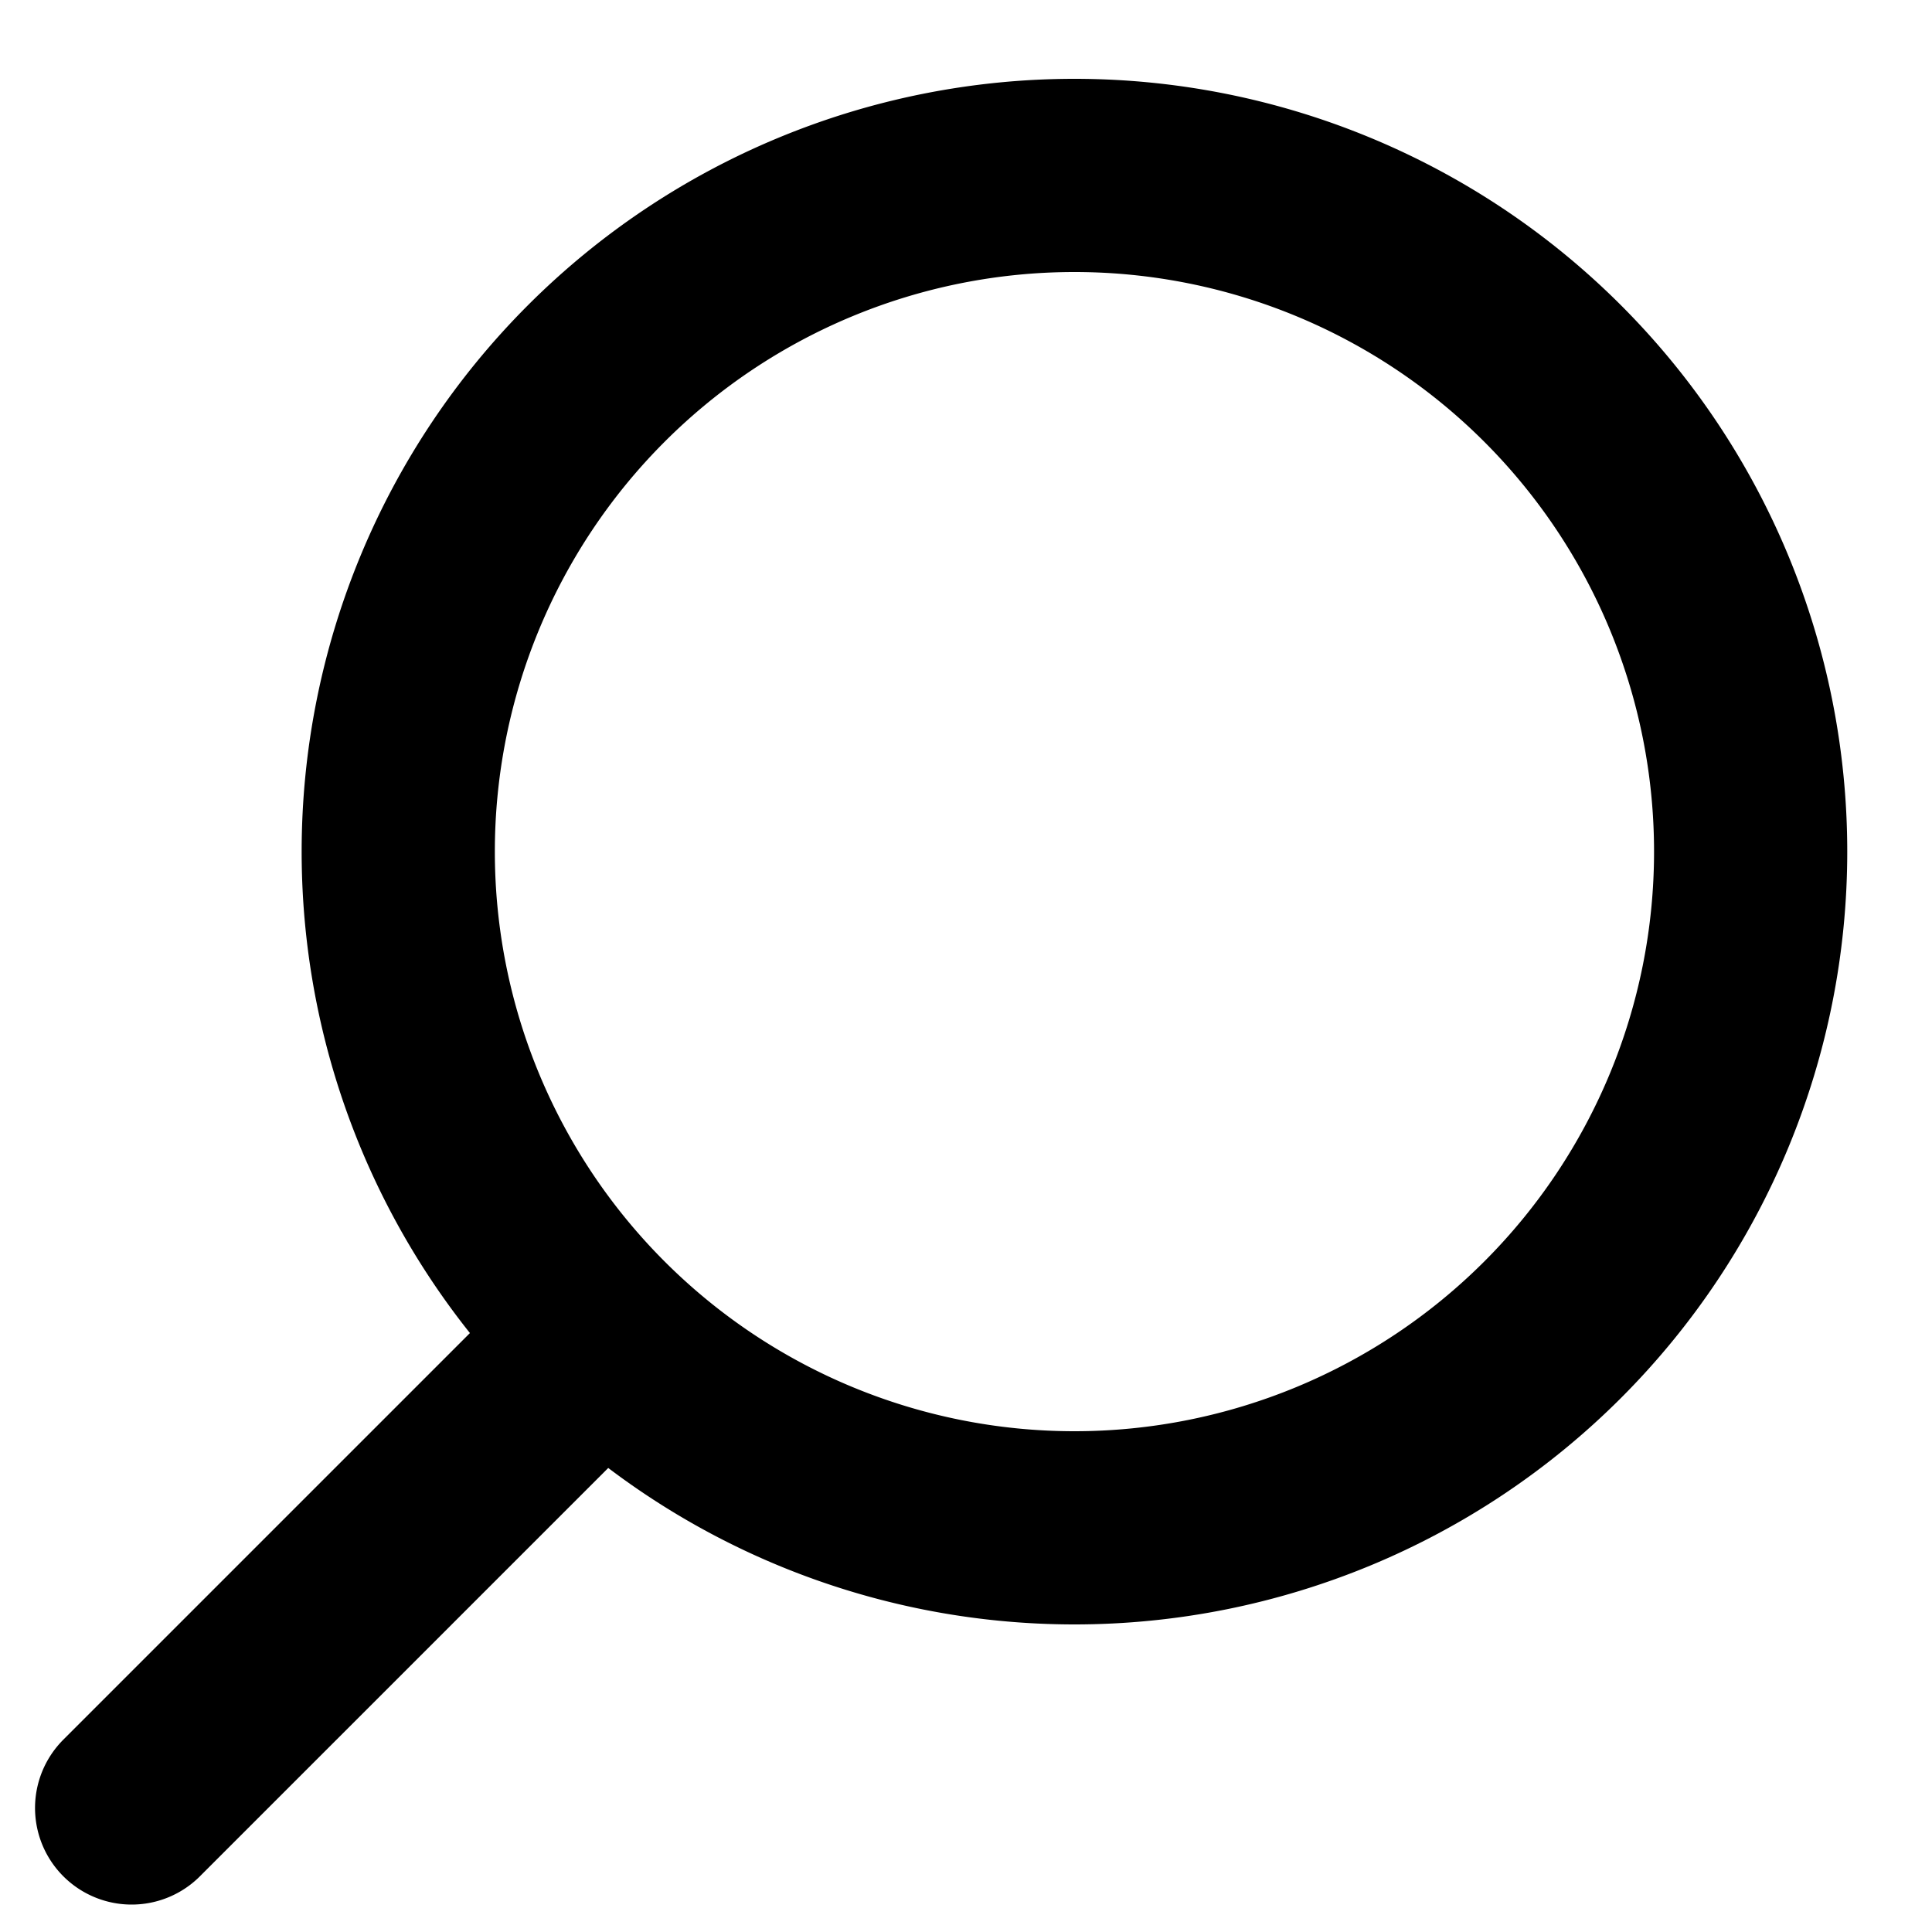 <svg width="15" height="15" fill="none" xmlns="http://www.w3.org/2000/svg"><path d="M8.342 11.862a5.25 5.25 0 100-10.5 5.25 5.25 0 000 10.5zm-3.66-1.485l-3.66 3.66" stroke="#000" stroke-width="1.5" stroke-linecap="round" stroke-linejoin="bevel"/></svg>